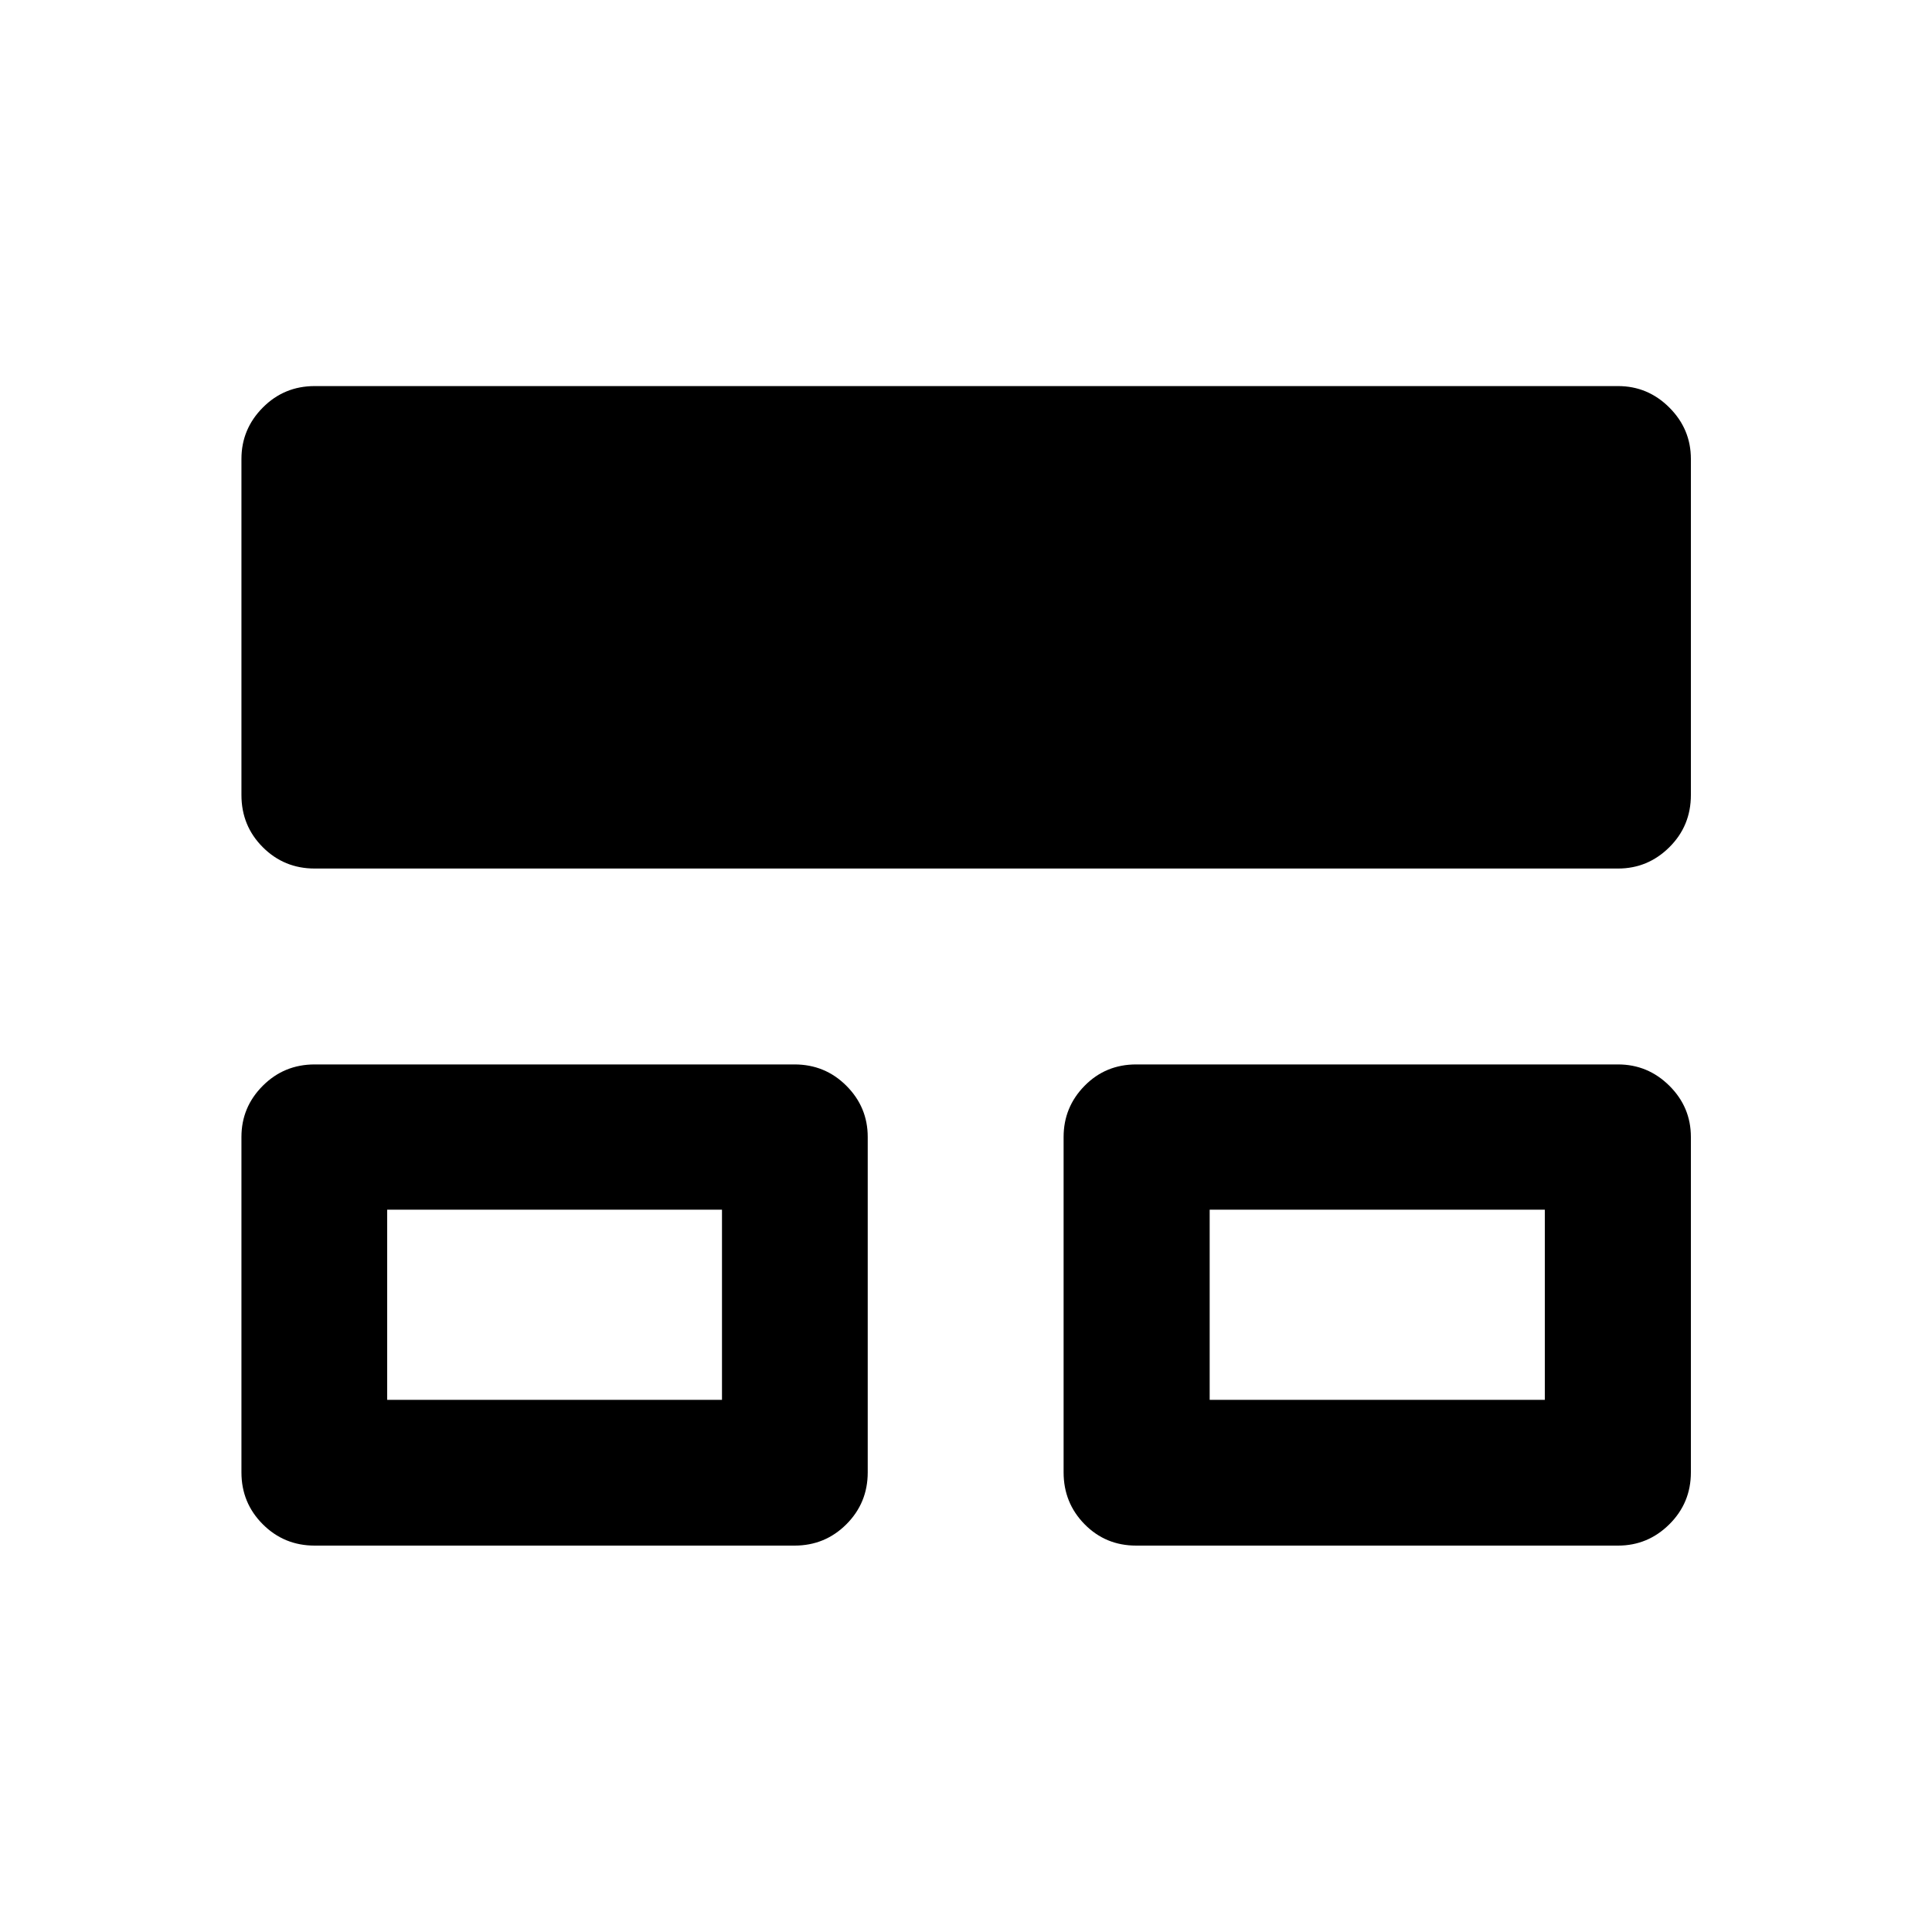 <svg xmlns="http://www.w3.org/2000/svg" height="40" viewBox="0 -960 960 960" width="40"><path d="M119.97-228.38v-166.67q0-14.83 10.61-25.44 10.6-10.6 25.77-10.6h238.44q15.17 0 25.77 10.6 10.61 10.61 10.61 25.44v166.67q0 15.17-10.61 25.78-10.6 10.6-25.77 10.6H156.35q-15.17 0-25.77-10.6-10.61-10.61-10.61-25.78Zm408.53 0v-166.67q0-14.83 10.44-25.44 10.44-10.6 25.6-10.6h239.45q14.83 0 25.51 10.6 10.69 10.61 10.69 25.44v166.67q0 15.17-10.69 25.78-10.68 10.6-25.51 10.6H564.54q-15.16 0-25.6-10.6-10.44-10.61-10.44-25.78ZM119.97-564.96v-167q0-14.83 10.61-25.52 10.6-10.68 25.77-10.68h647.64q14.83 0 25.51 10.68 10.69 10.69 10.69 25.52v167q0 15.32-10.69 25.93-10.68 10.6-25.51 10.6H156.35q-15.17 0-25.77-10.6-10.61-10.61-10.61-25.93Zm72.42 300.54h166.36v-94.49H192.39v94.49Zm408.69 0h166.53v-94.49H601.08v94.49Zm-325.17-47.5Zm408.68 0Z"/></svg>